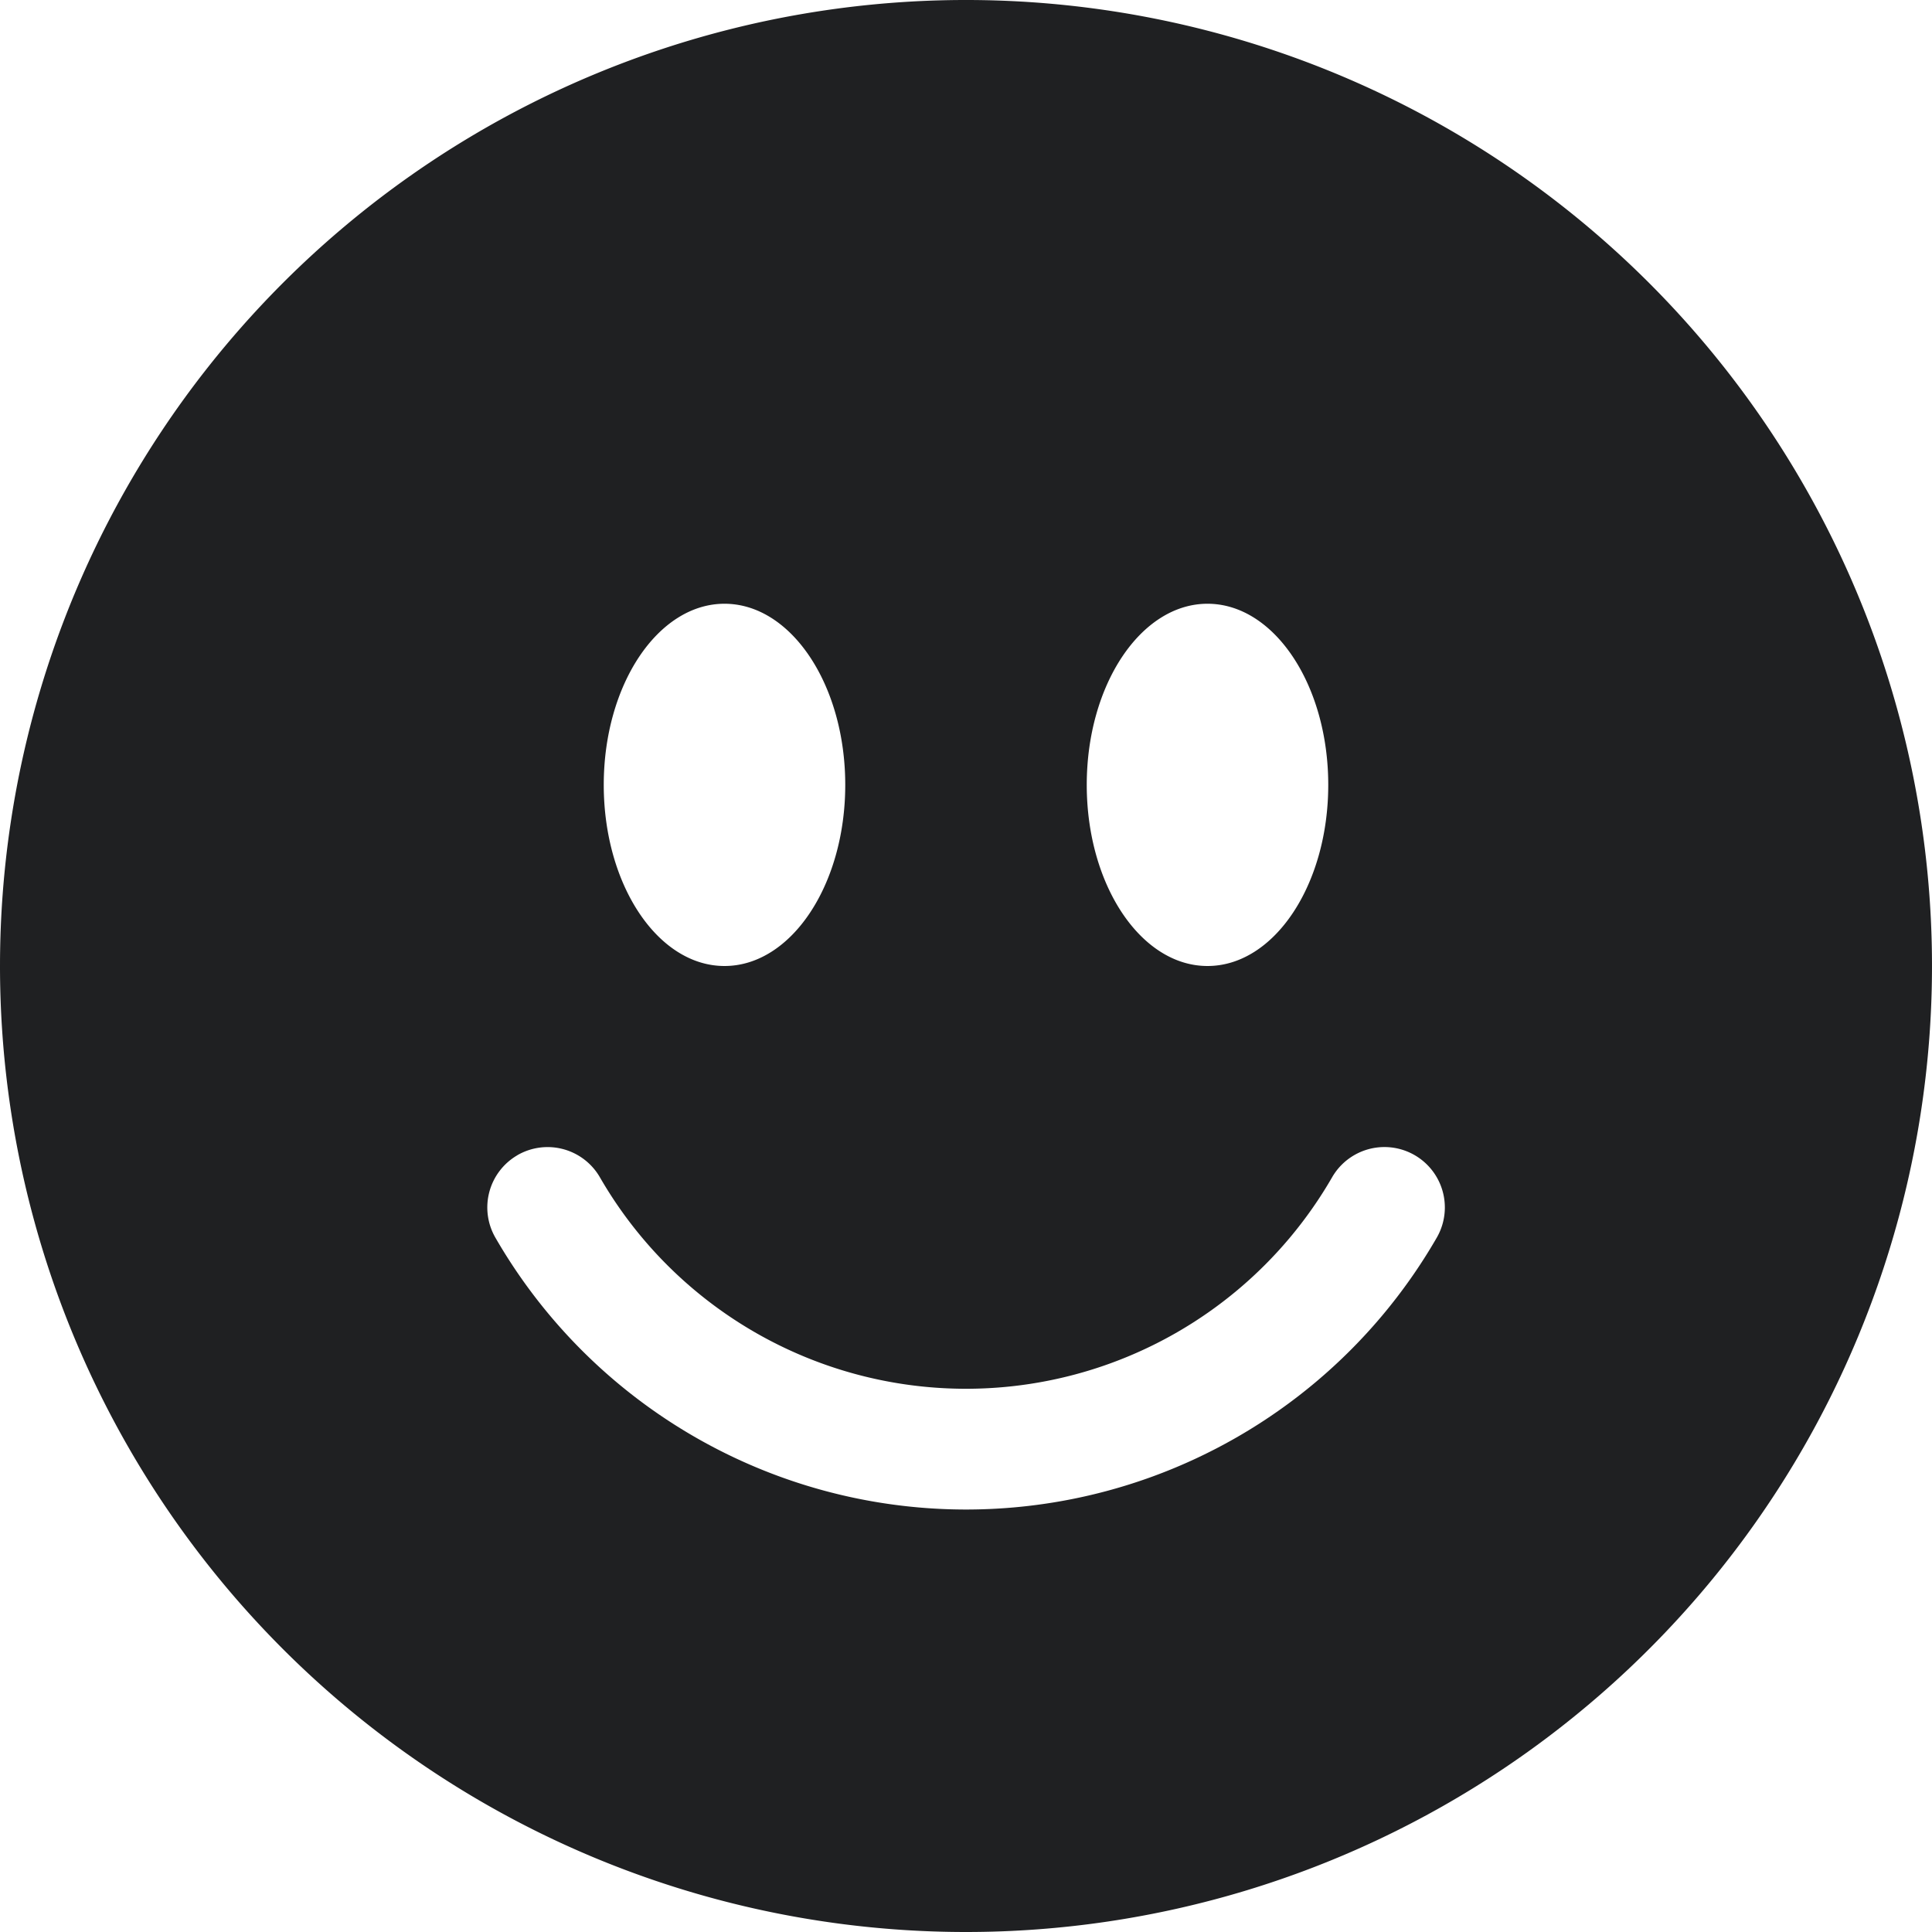 <svg xmlns="http://www.w3.org/2000/svg" width="48" height="48" viewBox="0 0 48 48"><defs><style>.a{fill:#1f2022;opacity:0.998;}</style></defs><path class="a" d="M24,48A24,24,0,1,0,0,24,24,24,0,0,0,24,48ZM21,19.5c0,2.484-1.344,4.5-3,4.5s-3-2.016-3-4.5S16.344,15,18,15,21,17.016,21,19.5Zm-8.145,9.2a1.5,1.5,0,0,1,2.049.549,10.5,10.5,0,0,0,18.192,0,1.5,1.5,0,1,1,2.6,1.5,13.5,13.5,0,0,1-23.388,0,1.5,1.5,0,0,1,.549-2.049ZM30,24c-1.656,0-3-2.016-3-4.5S28.344,15,30,15s3,2.016,3,4.5S31.656,24,30,24Z" transform="translate(0 0)"/></svg>